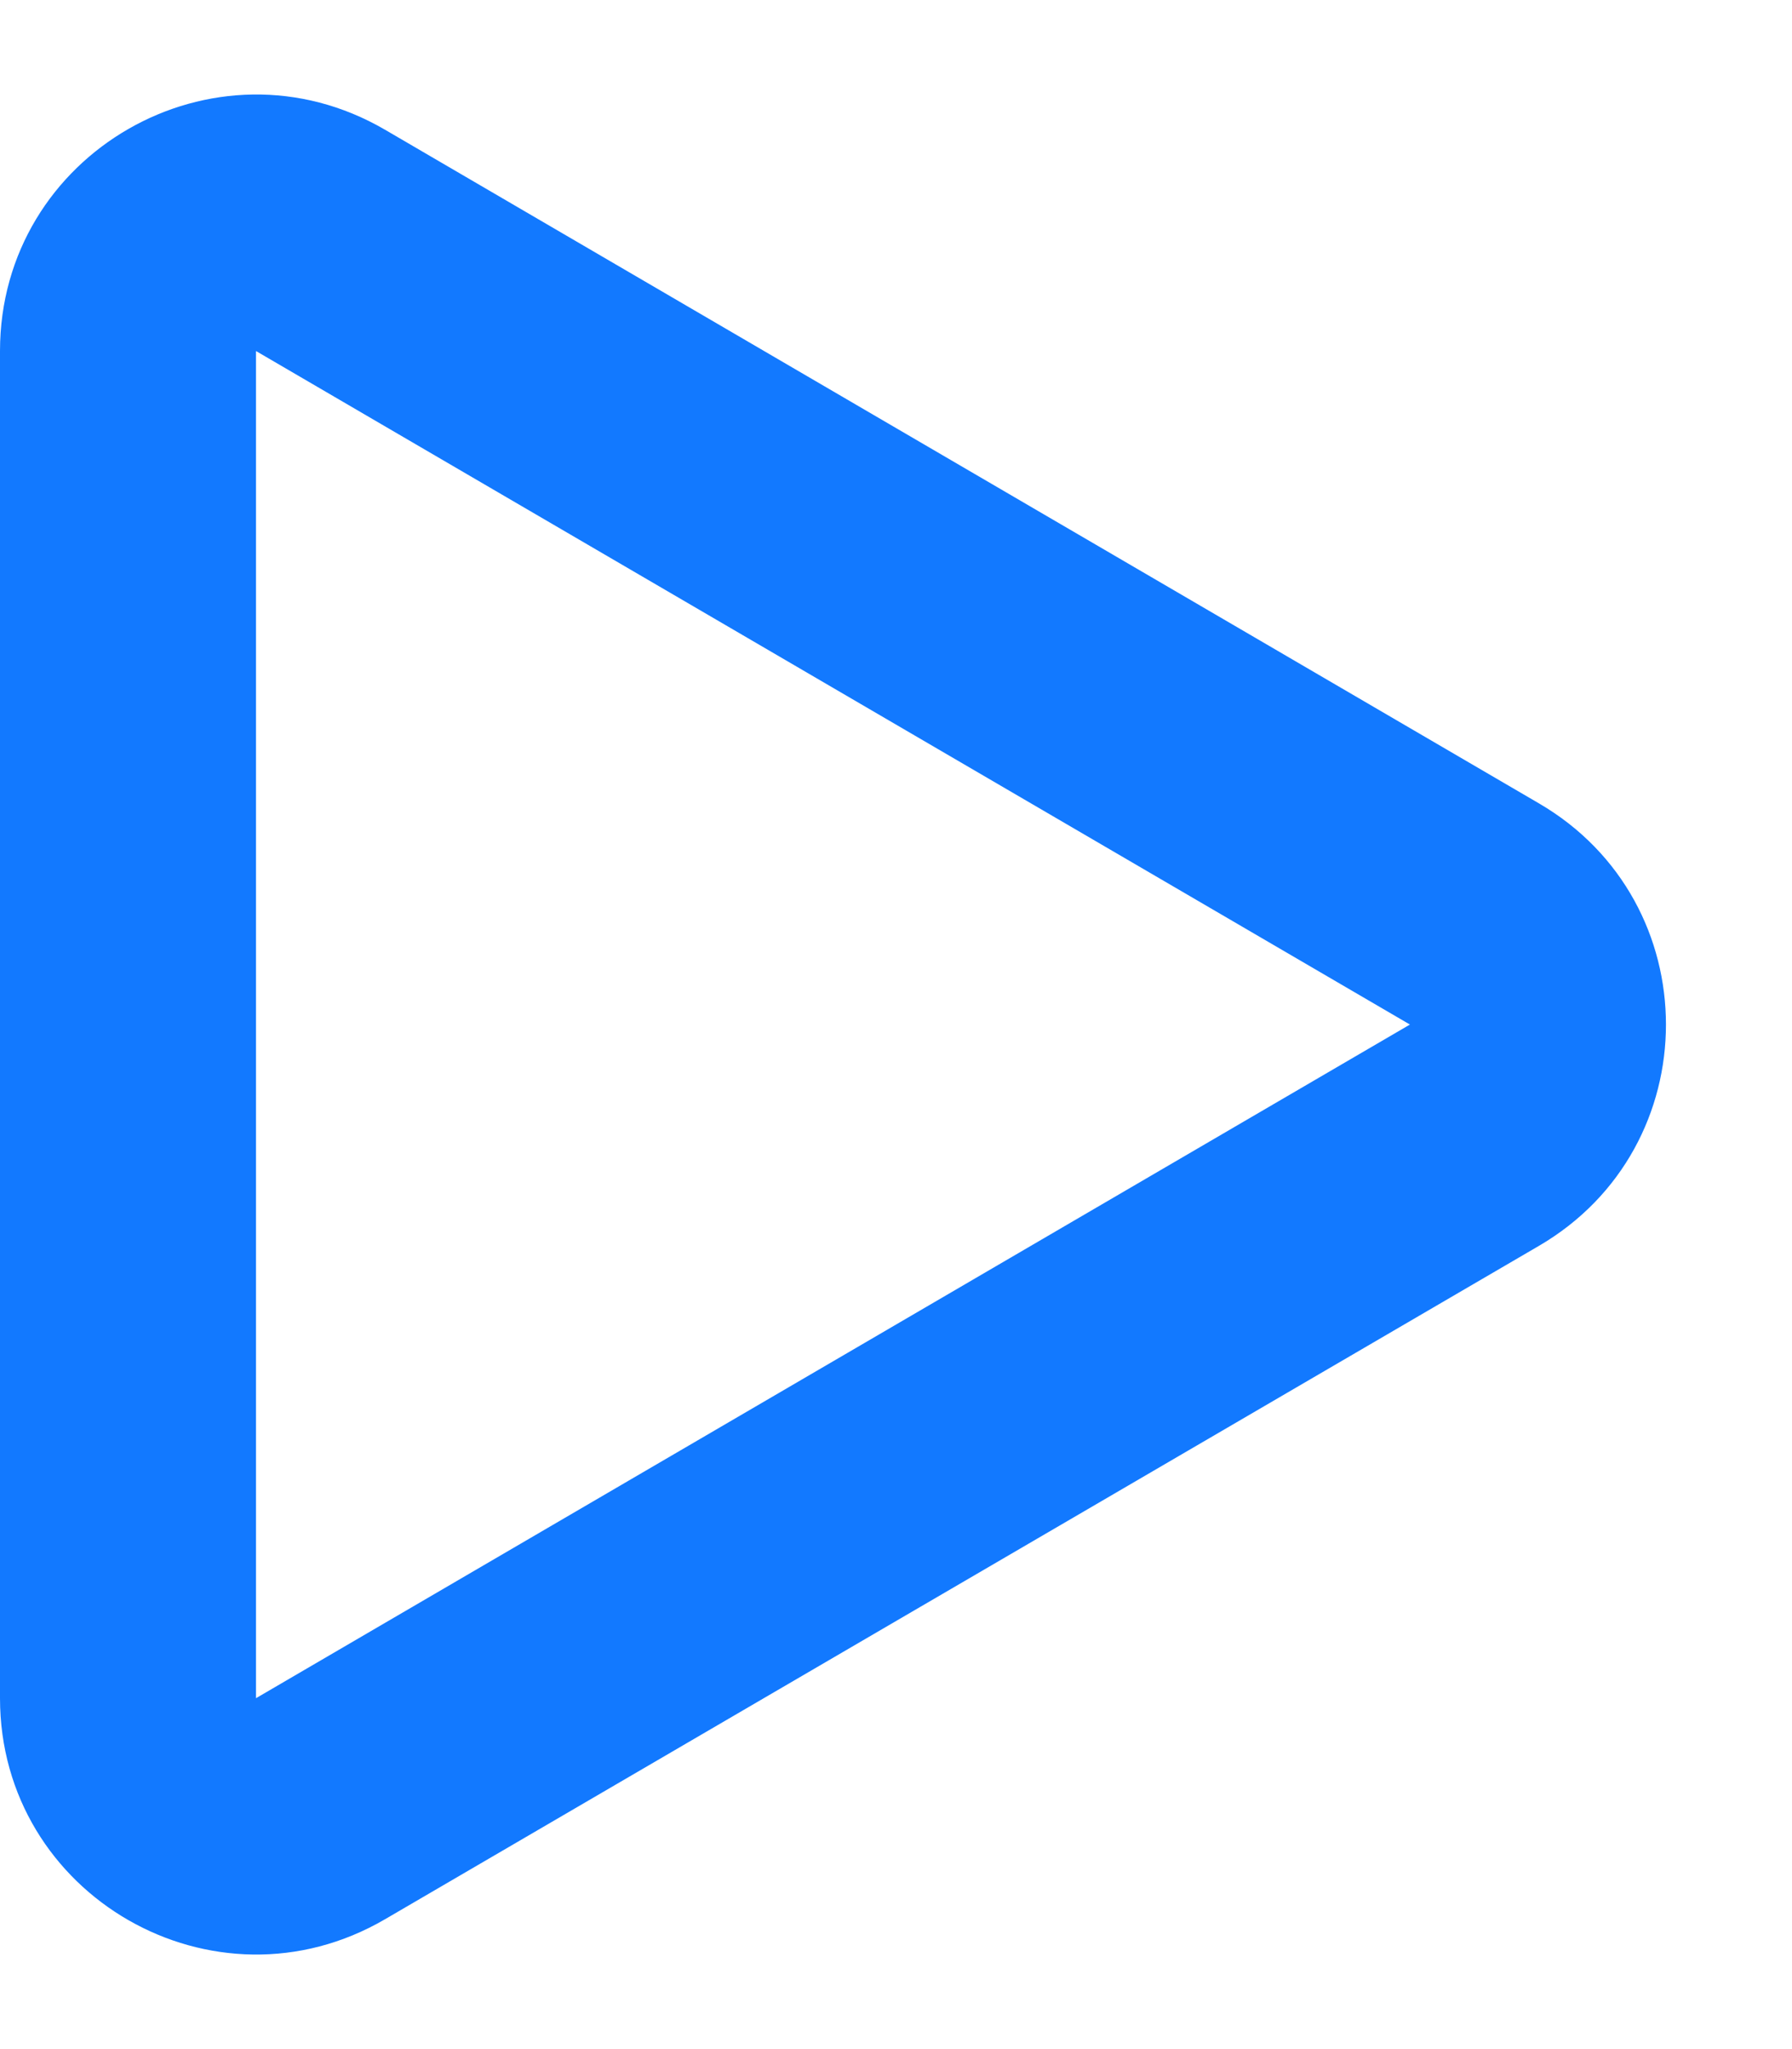 <svg width="14" height="16" viewBox="0 0 14 16" fill="none" xmlns="http://www.w3.org/2000/svg">
<path d="M0 2.741C0 1.197 1.674 0.236 3.008 1.013L12.023 6.273C13.346 7.044 13.346 8.956 12.023 9.728L3.008 14.986C1.674 15.764 0 14.803 0 13.26V2.741ZM11.015 8L2 2.741V13.26L11.015 8Z" fill="#1279FF"/>
</svg>
